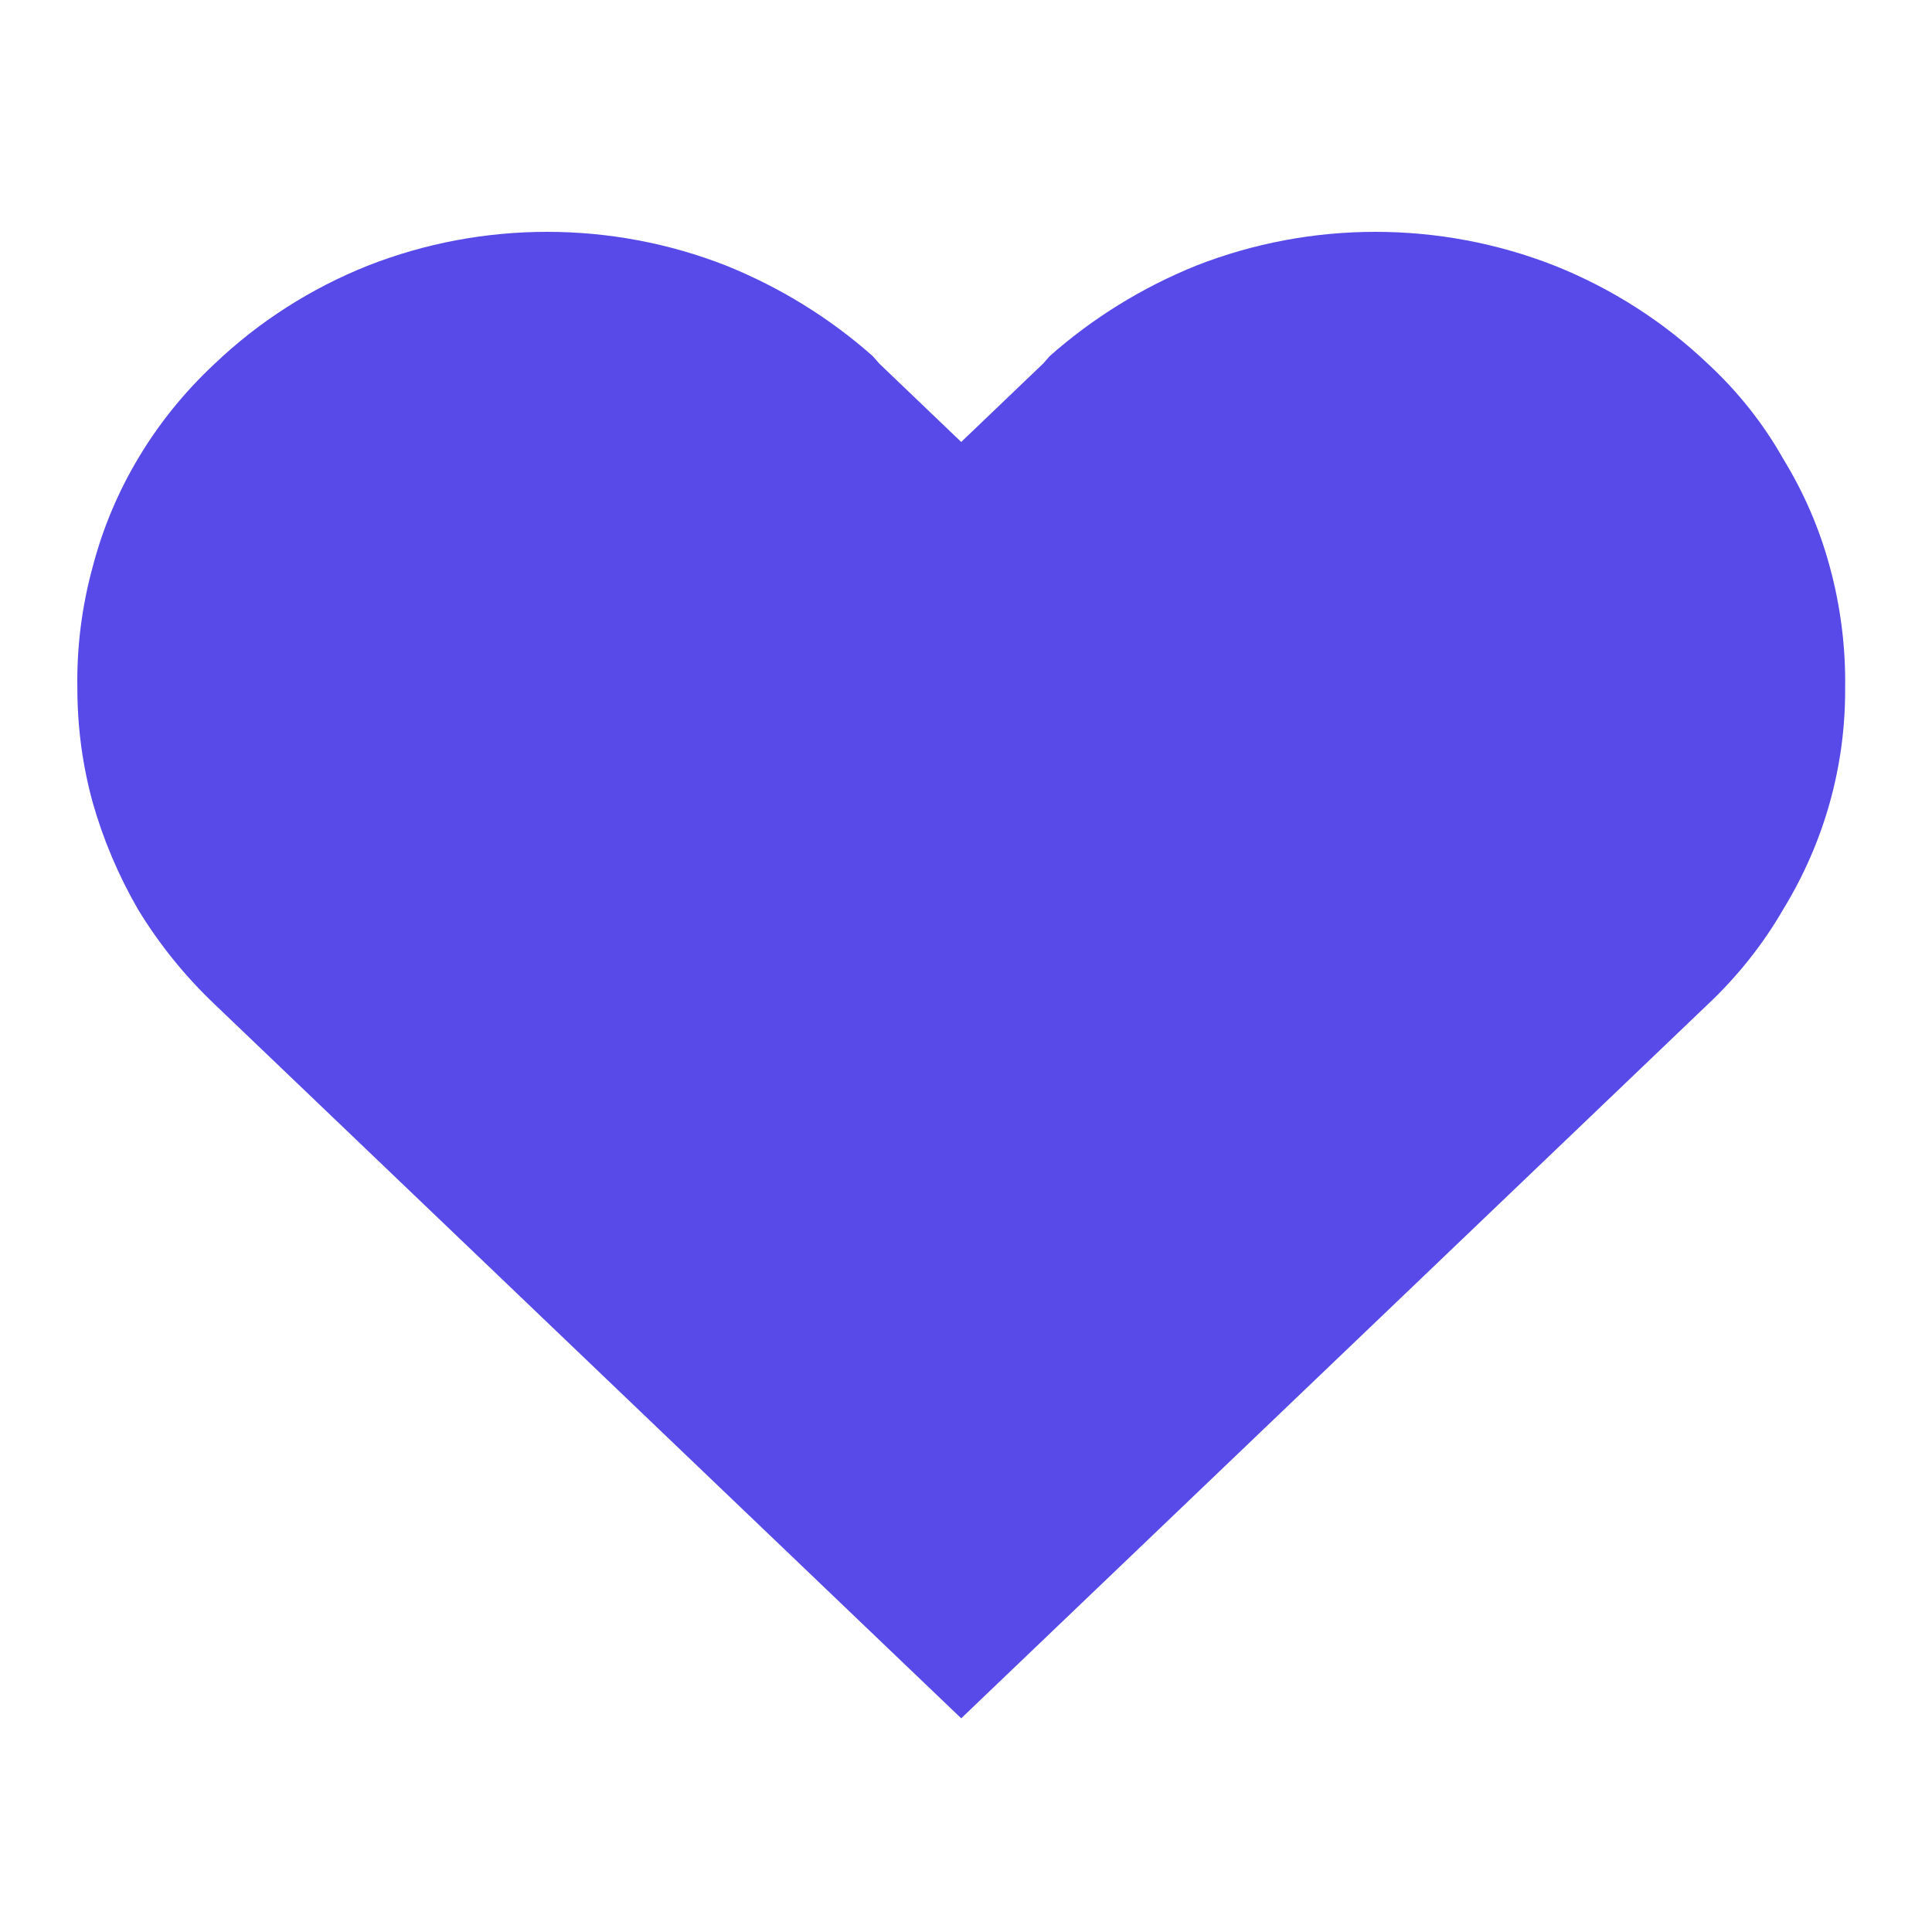 <svg width="25" height="25" viewBox="0 0 25 25" fill="none" xmlns="http://www.w3.org/2000/svg">
<path d="M23.68 7.344C23.548 6.85 23.344 6.377 23.075 5.938C22.817 5.48 22.486 5.064 22.095 4.703C21.528 4.163 20.856 3.733 20.118 3.438C18.631 2.854 16.964 2.854 15.477 3.438C14.779 3.72 14.138 4.117 13.582 4.609L13.5 4.703L12.438 5.719L11.376 4.703L11.294 4.609C10.739 4.117 10.097 3.72 9.399 3.438C7.913 2.854 6.245 2.854 4.759 3.438C4.02 3.733 3.349 4.163 2.782 4.703C2.006 5.425 1.457 6.339 1.197 7.344C1.058 7.854 0.992 8.379 1.001 8.906C1.001 9.402 1.066 9.895 1.197 10.375C1.334 10.86 1.531 11.326 1.785 11.766C2.059 12.217 2.394 12.632 2.782 13L12.438 22.235L22.095 13C22.482 12.636 22.814 12.219 23.075 11.766C23.606 10.899 23.882 9.911 23.876 8.906C23.884 8.379 23.818 7.854 23.68 7.344Z" fill="#574AE8"/>
</svg>
